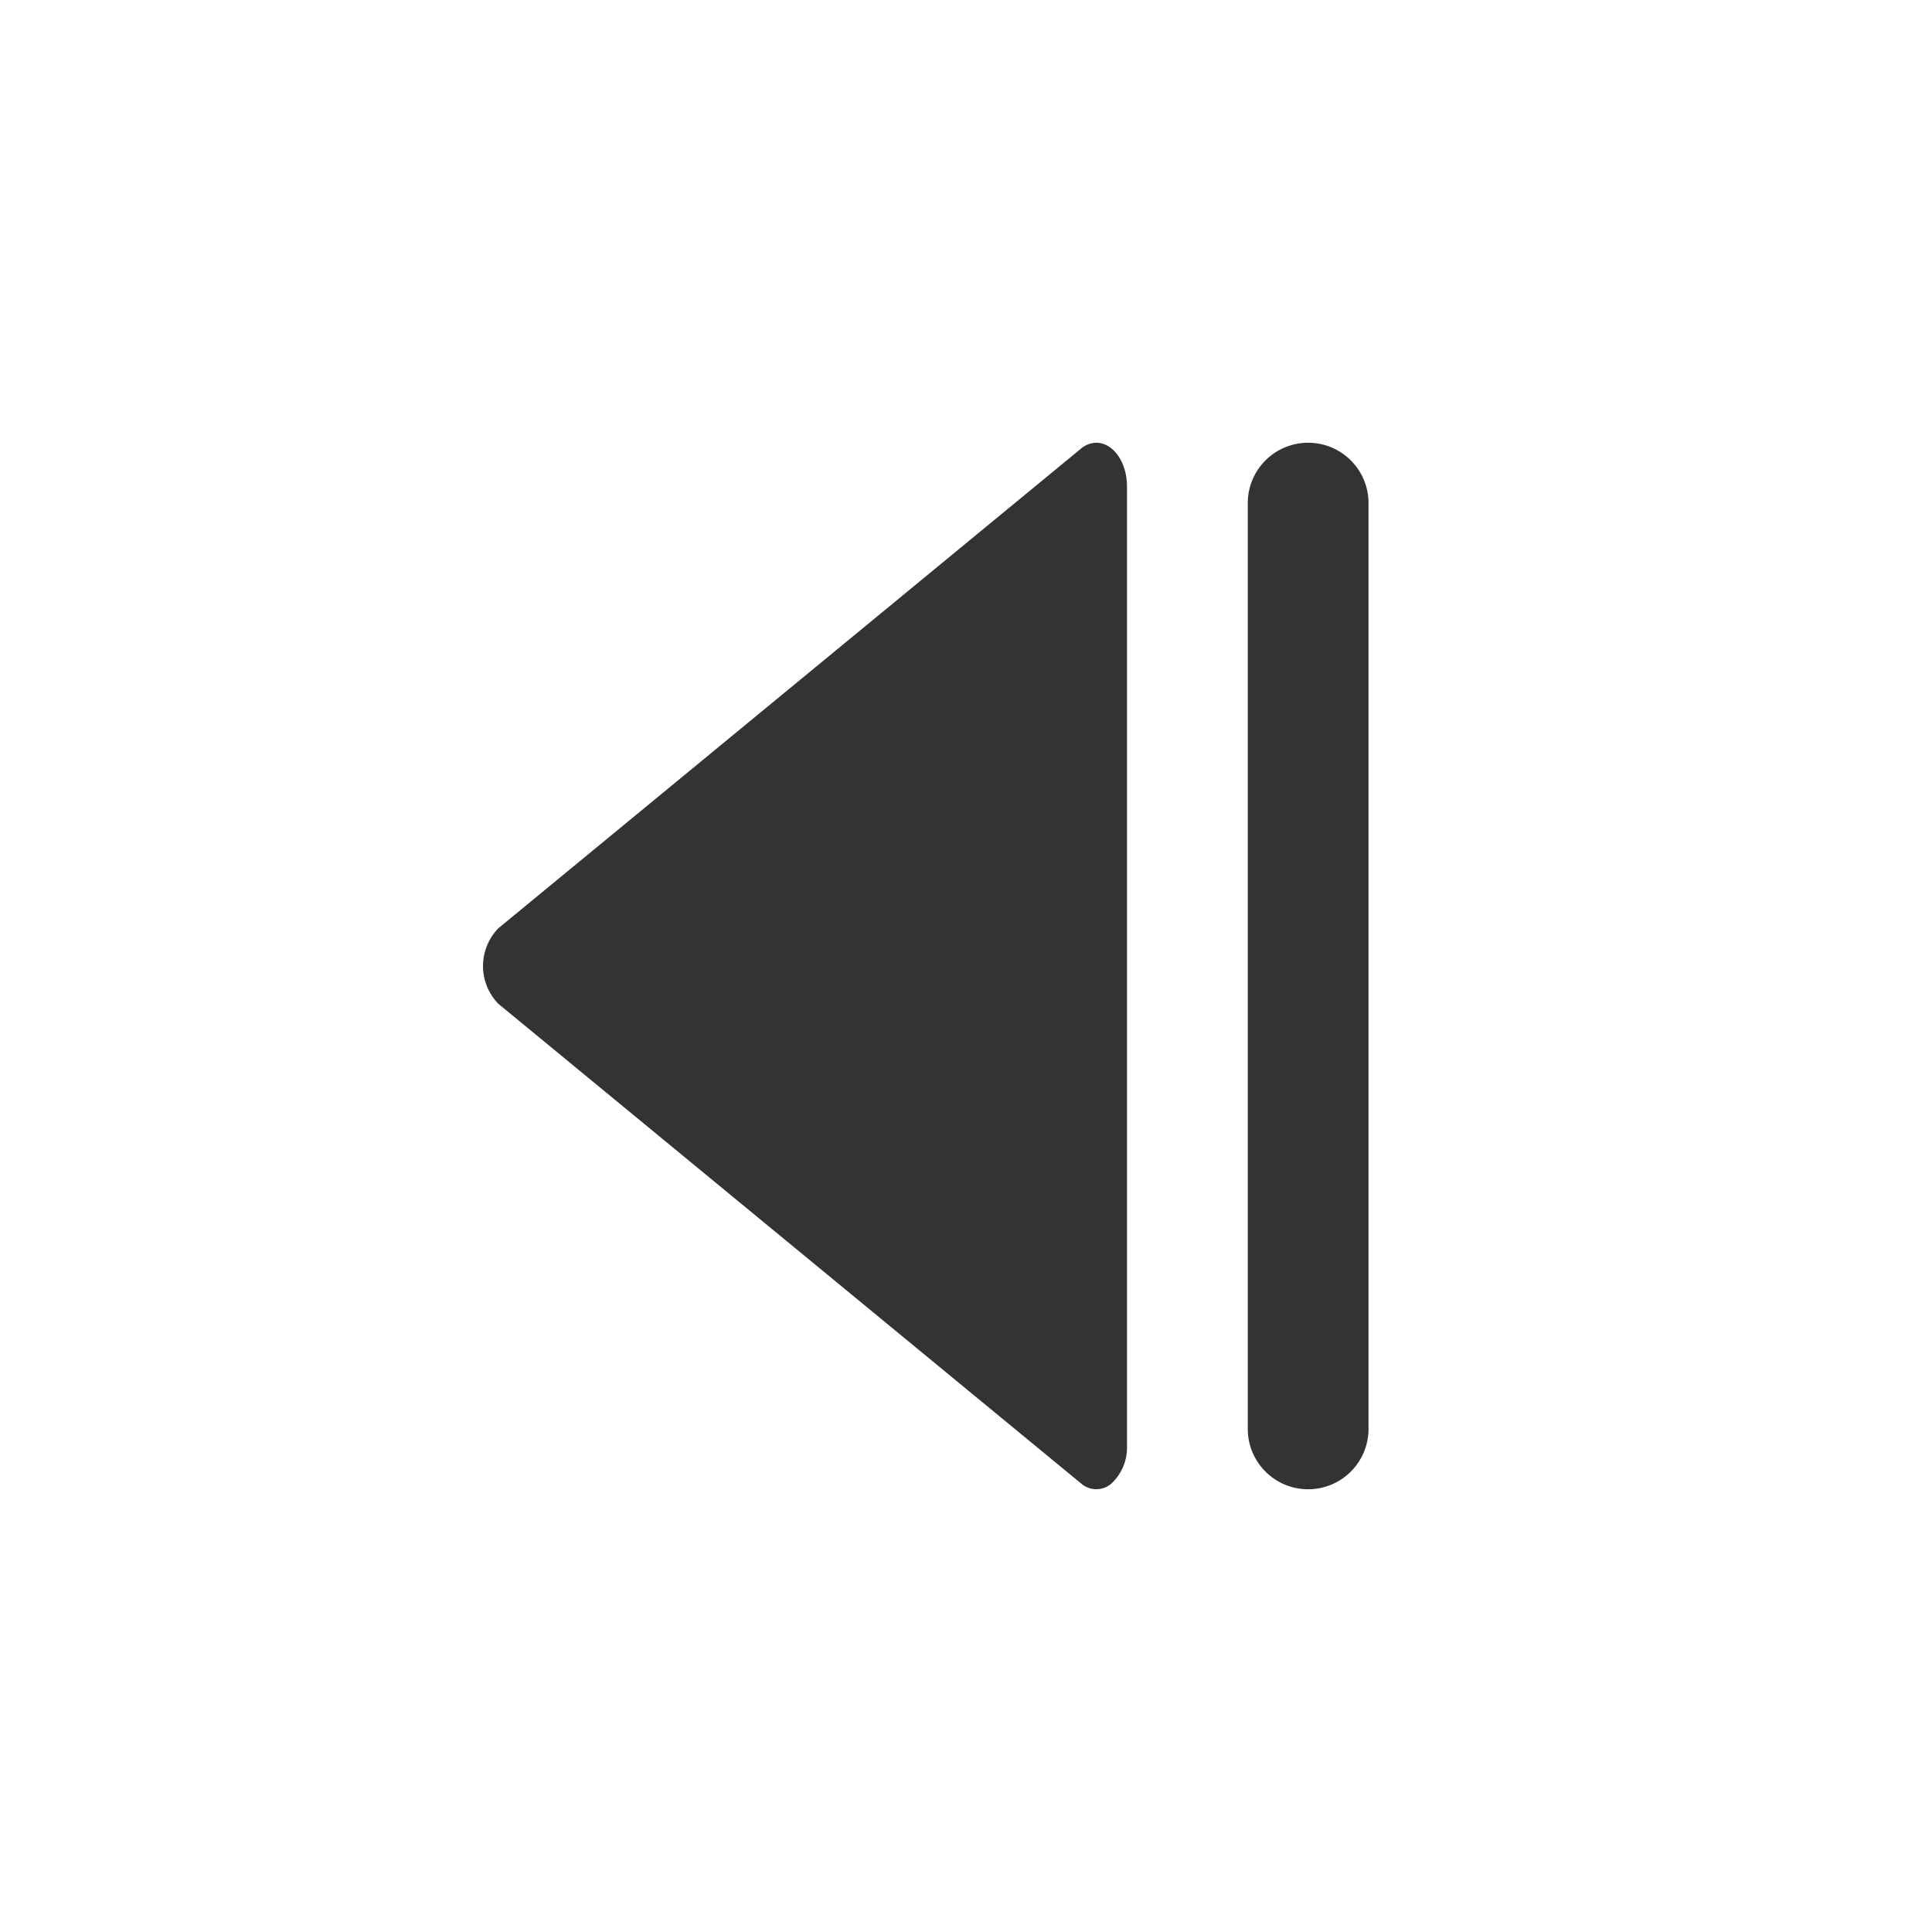 <svg width="32" height="32" viewBox="0 0 32 32" fill="none" xmlns="http://www.w3.org/2000/svg">
<path d="M18.159 7.333C18.439 7.333 18.667 7.657 18.667 8.056L18.667 23.944C18.671 24.06 18.651 24.176 18.607 24.284C18.563 24.392 18.497 24.489 18.412 24.569C18.342 24.632 18.252 24.666 18.158 24.666C18.064 24.666 17.974 24.632 17.904 24.569L8.253 16.625C8.091 16.458 8 16.234 8 16.001C8 15.768 8.091 15.543 8.253 15.376L17.904 7.431C17.975 7.369 18.065 7.335 18.159 7.333Z" fill="#333333"/>
<path d="M20.667 23.667C20.667 24.219 21.114 24.667 21.667 24.667C22.219 24.667 22.667 24.219 22.667 23.667L22.667 8.333C22.667 7.781 22.219 7.333 21.667 7.333C21.114 7.333 20.667 7.781 20.667 8.333L20.667 23.667Z" fill="#333333"/>
</svg>
